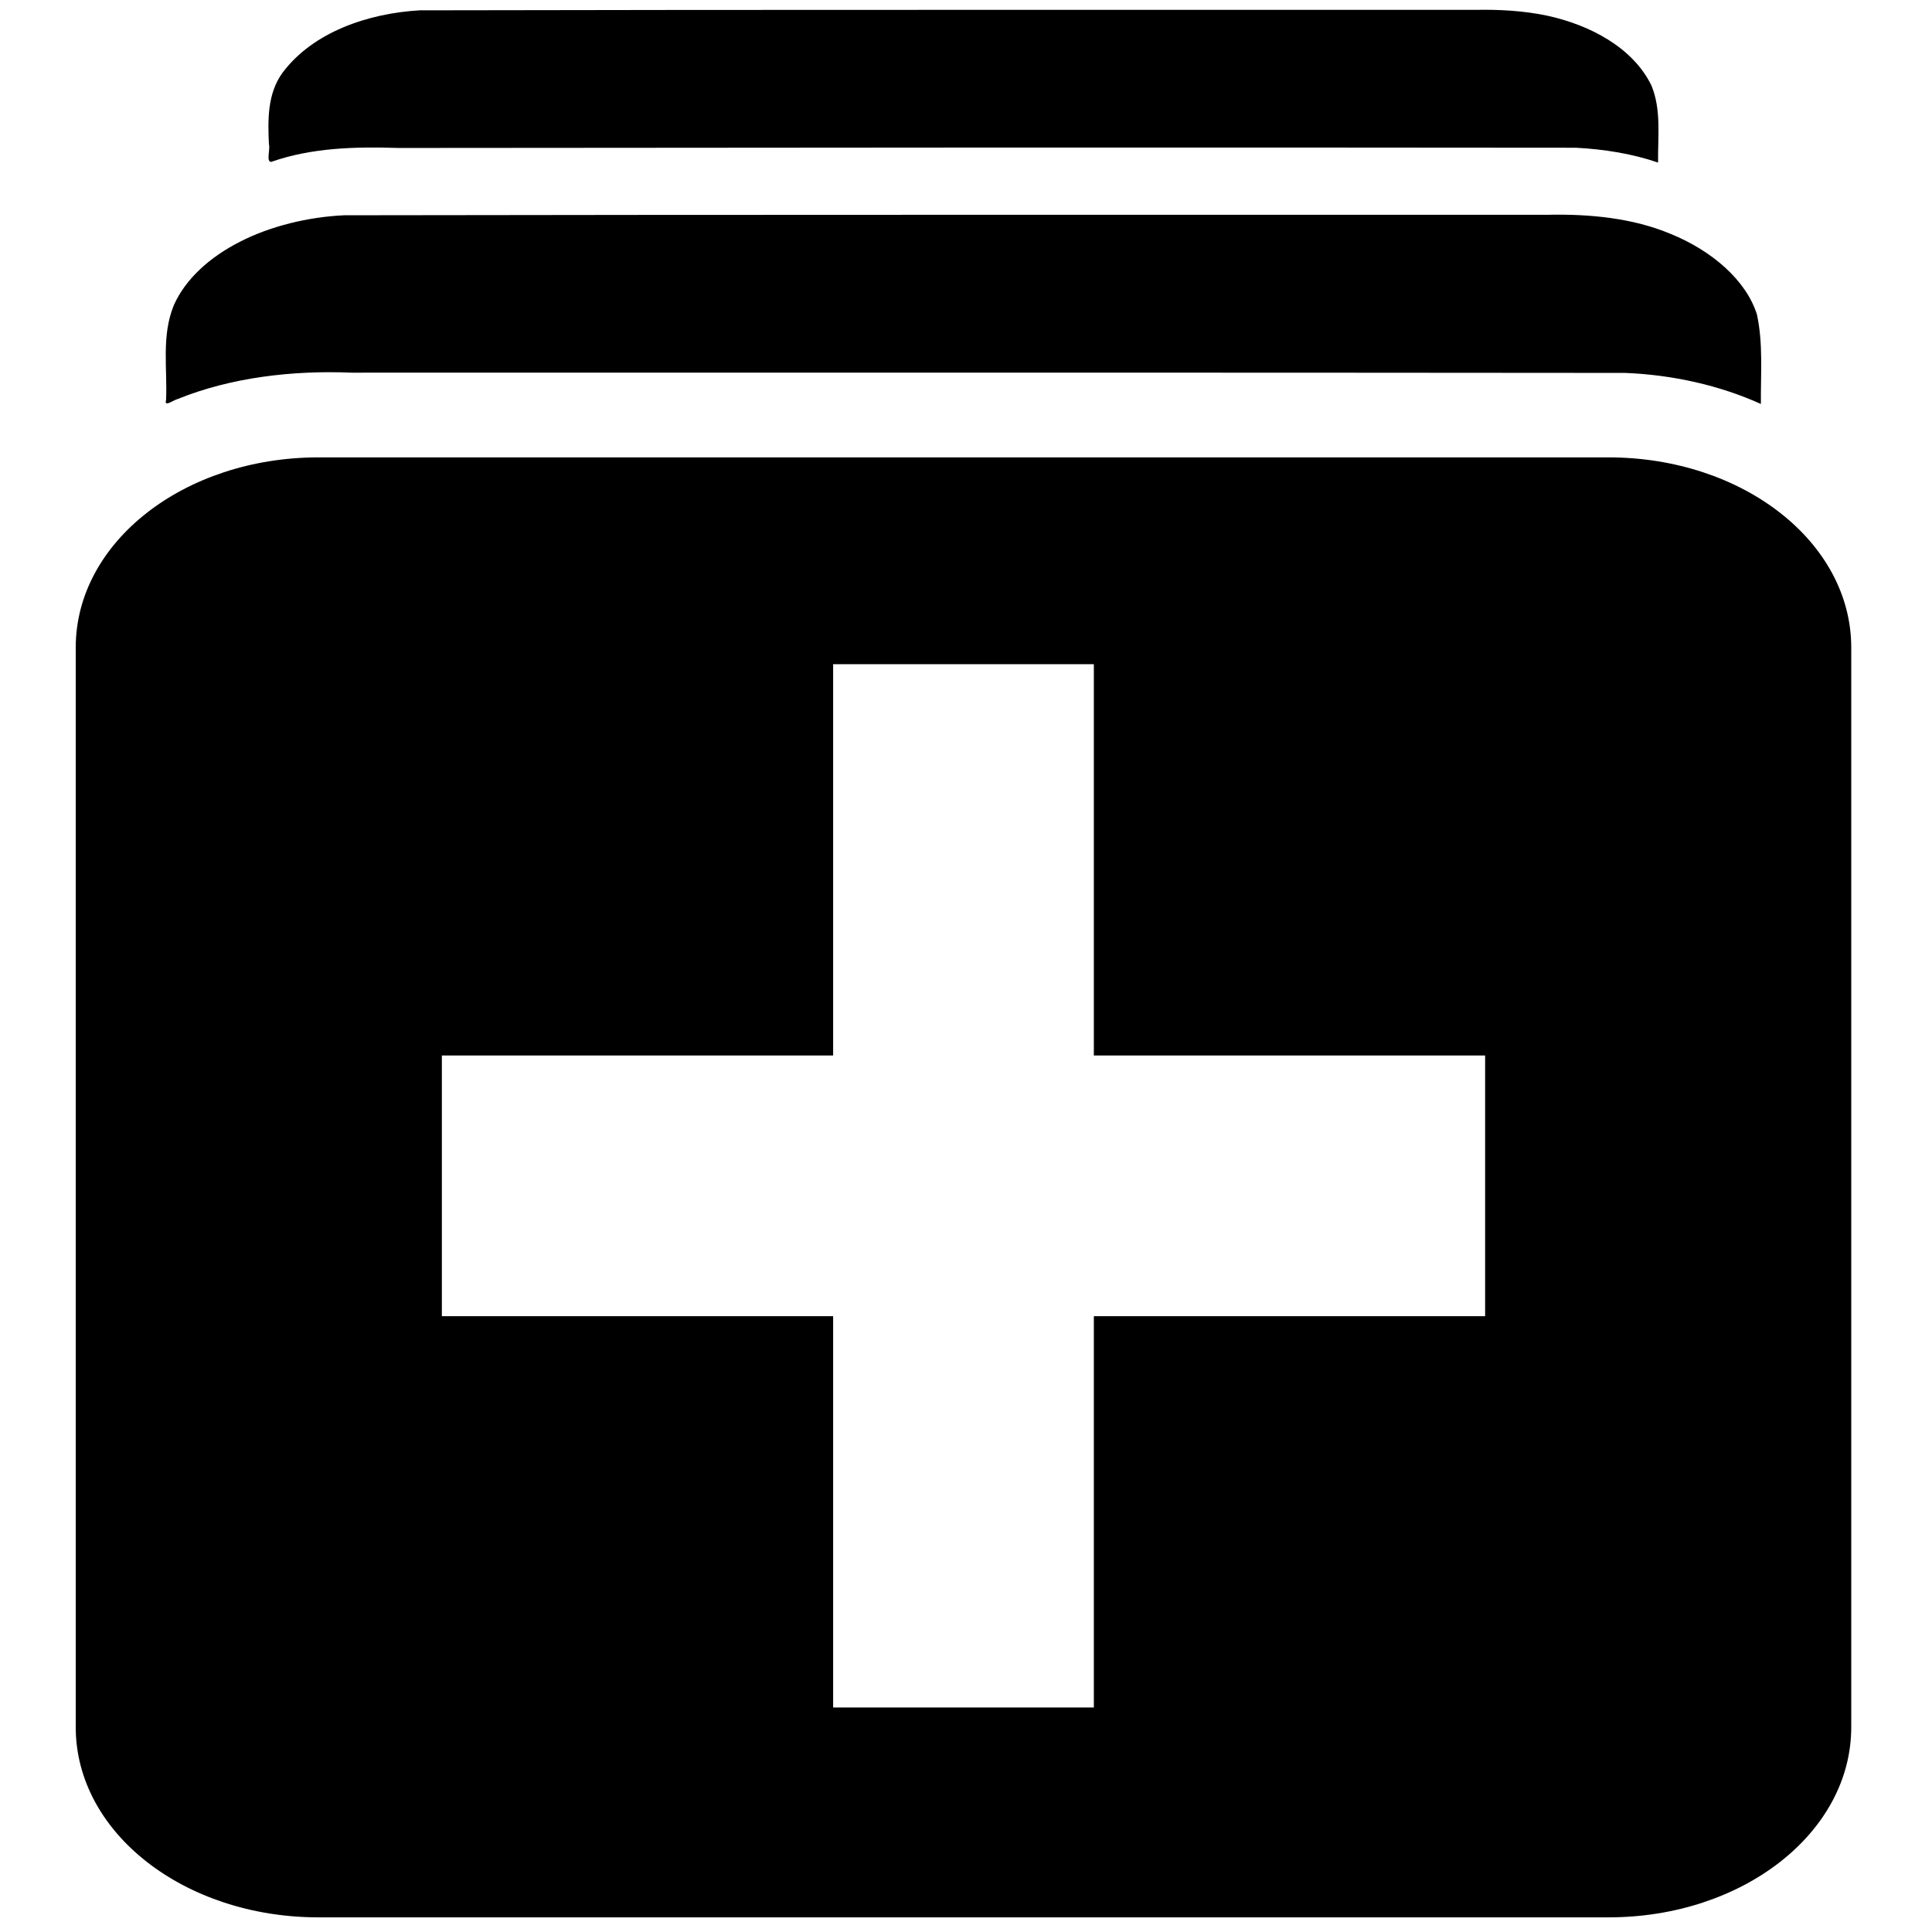 <?xml version="1.0" encoding="UTF-8" standalone="no"?>
<!-- Created with Inkscape (http://www.inkscape.org/) -->

<svg
   width="16"
   height="16"
   viewBox="0 0 4.233 4.233"
   version="1.1"
   id="svg1"
   inkscape:version="1.3.2 (091e20ef0f, 2023-11-25, custom)"
   sodipodi:docname="albums-new-symbolic.svg"
   xmlns:inkscape="http://www.inkscape.org/namespaces/inkscape"
   xmlns:sodipodi="http://sodipodi.sourceforge.net/DTD/sodipodi-0.dtd"
   xmlns="http://www.w3.org/2000/svg"
   xmlns:svg="http://www.w3.org/2000/svg">
  <sodipodi:namedview
     id="namedview1"
     pagecolor="#ffffff"
     bordercolor="#000000"
     borderopacity="0.25"
     inkscape:showpageshadow="2"
     inkscape:pageopacity="0.0"
     inkscape:pagecheckerboard="0"
     inkscape:deskcolor="#d1d1d1"
     inkscape:document-units="mm"
     inkscape:zoom="5.6568543"
     inkscape:cx="26.870058"
     inkscape:cy="-2.8284271"
     inkscape:window-width="1920"
     inkscape:window-height="1014"
     inkscape:window-x="0"
     inkscape:window-y="29"
     inkscape:window-maximized="1"
     inkscape:current-layer="layer1" />
  <defs
     id="defs1">
    <inkscape:path-effect
       effect="fillet_chamfer"
       id="path-effect7"
       is_visible="true"
       lpeversion="1"
       nodesatellites_param="F,0,0,1,0,0,0,1 @ F,0,0,1,0,0,0,1 @ F,0,0,1,0,0,0,1 @ F,0,0,1,0,0,0,1 @ F,0,0,1,0,0,0,1 @ F,0,0,1,0,0,0,1 @ F,0,0,1,0,0,0,1 @ F,0,0,1,0,0,0,1"
       radius="0"
       unit="px"
       method="auto"
       mode="F"
       chamfer_steps="1"
       flexible="false"
       use_knot_distance="true"
       apply_no_radius="true"
       apply_with_radius="true"
       only_selected="false"
       hide_knots="false" />
    <inkscape:path-effect
       effect="fillet_chamfer"
       id="path-effect5"
       is_visible="true"
       lpeversion="1"
       nodesatellites_param="F,0,0,1,0,0,0,1 @ F,0,0,1,0,0,0,1 @ F,0,0,1,0,0,0,1 @ F,0,0,1,0,0,0,1 @ F,0,0,1,0,0,0,1 @ F,0,0,1,0,0,0,1 @ F,0,0,1,0,0,0,1 @ F,0,0,1,0,0,0,1"
       radius="0"
       unit="px"
       method="auto"
       mode="F"
       chamfer_steps="1"
       flexible="false"
       use_knot_distance="true"
       apply_no_radius="true"
       apply_with_radius="true"
       only_selected="false"
       hide_knots="false" />
    <inkscape:path-effect
       effect="fillet_chamfer"
       id="path-effect3"
       is_visible="true"
       lpeversion="1"
       nodesatellites_param="F,0,0,1,0,0,0,1 @ F,0,0,1,0,0,0,1 @ F,0,0,1,0,0,0,1 @ F,0,0,1,0,0,0,1 @ F,0,0,1,0,0,0,1 @ F,0,0,1,0,0,0,1 @ F,0,0,1,0,0,0,1 @ F,0,0,1,0,0,0,1"
       radius="0"
       unit="px"
       method="auto"
       mode="F"
       chamfer_steps="1"
       flexible="false"
       use_knot_distance="true"
       apply_no_radius="true"
       apply_with_radius="true"
       only_selected="false"
       hide_knots="false" />
    <inkscape:path-effect
       effect="fillet_chamfer"
       id="path-effect1"
       is_visible="true"
       lpeversion="1"
       nodesatellites_param="F,0,0,1,0,0,0,1 @ F,0,0,1,0,0,0,1 @ F,0,0,1,0,0,0,1 @ F,0,0,1,0,0,0,1 @ F,0,0,1,0,0,0,1 @ F,0,0,1,0,0,0,1 @ F,0,0,1,0,0,0,1 @ F,0,0,1,0,0,0,1"
       radius="0"
       unit="px"
       method="auto"
       mode="F"
       chamfer_steps="1"
       flexible="false"
       use_knot_distance="true"
       apply_no_radius="true"
       apply_with_radius="true"
       only_selected="false"
       hide_knots="false" />
  </defs>
  <g
     inkscape:label="main"
     inkscape:groupmode="layer"
     id="layer1"
     transform="matrix(0.022,0,0,0.022,-0.089,-0.089)">
    <path
       id="path3"
       style="fill:#000000;fill-opacity:1;stroke:none;stroke-width:5.069;stroke-linecap:round;stroke-linejoin:round"
       d="M 98.407 5.027 C 80.884 5.028 63.369 5.035 45.847 5.074 C 40.674 5.375 35.22 7.241 32.186 11.284 C 30.661 13.384 30.718 15.99 30.827 18.407 C 30.979 18.889 30.522 20.192 31.061 20.165 C 35.089 18.75 39.458 18.644 43.715 18.782 C 82.81 18.746 121.9 18.714 160.995 18.759 C 163.776 18.905 166.557 19.341 169.173 20.235 C 169.14 17.684 169.518 15.01 168.517 12.572 C 166.681 8.786 162.399 6.537 158.16 5.613 C 155.851 5.12 153.38 4.98 150.966 5.027 C 133.444 5.031 115.929 5.026 98.407 5.027 z M 98.219 25.437 C 78.252 25.438 58.292 25.451 38.325 25.484 C 34.733 25.651 30.958 26.567 27.921 28.132 C 24.929 29.66 22.525 31.817 21.36 34.435 C 20.106 37.494 20.724 40.734 20.586 43.879 C 20.363 44.637 21.279 43.906 21.735 43.785 C 27.019 41.648 33.124 40.912 39.075 41.16 C 81.336 41.161 123.609 41.14 165.869 41.184 C 170.631 41.368 175.326 42.429 179.414 44.277 C 179.386 41.288 179.654 38.26 179.015 35.349 C 177.935 31.947 174.528 29.003 170.415 27.335 C 166.686 25.767 162.355 25.339 158.137 25.437 C 138.169 25.44 118.186 25.436 98.219 25.437 z M 35.771 49.596 C 22.375 49.596 11.588 58.041 11.588 68.53 L 11.588 176.063 C 11.588 186.551 22.375 194.996 35.771 194.996 L 164.229 194.996 C 177.625 194.996 188.412 186.551 188.412 176.063 L 188.412 68.53 C 188.412 58.041 177.625 49.596 164.229 49.596 L 35.771 49.596 z M 87.018 70.194 L 112.982 70.194 L 112.982 109.162 L 151.95 109.162 L 151.95 135.126 L 112.982 135.126 L 112.982 174.094 L 87.018 174.094 L 87.018 135.126 L 48.05 135.126 L 48.05 109.162 L 87.018 109.162 L 87.018 70.194 z " />
  </g>
</svg>

